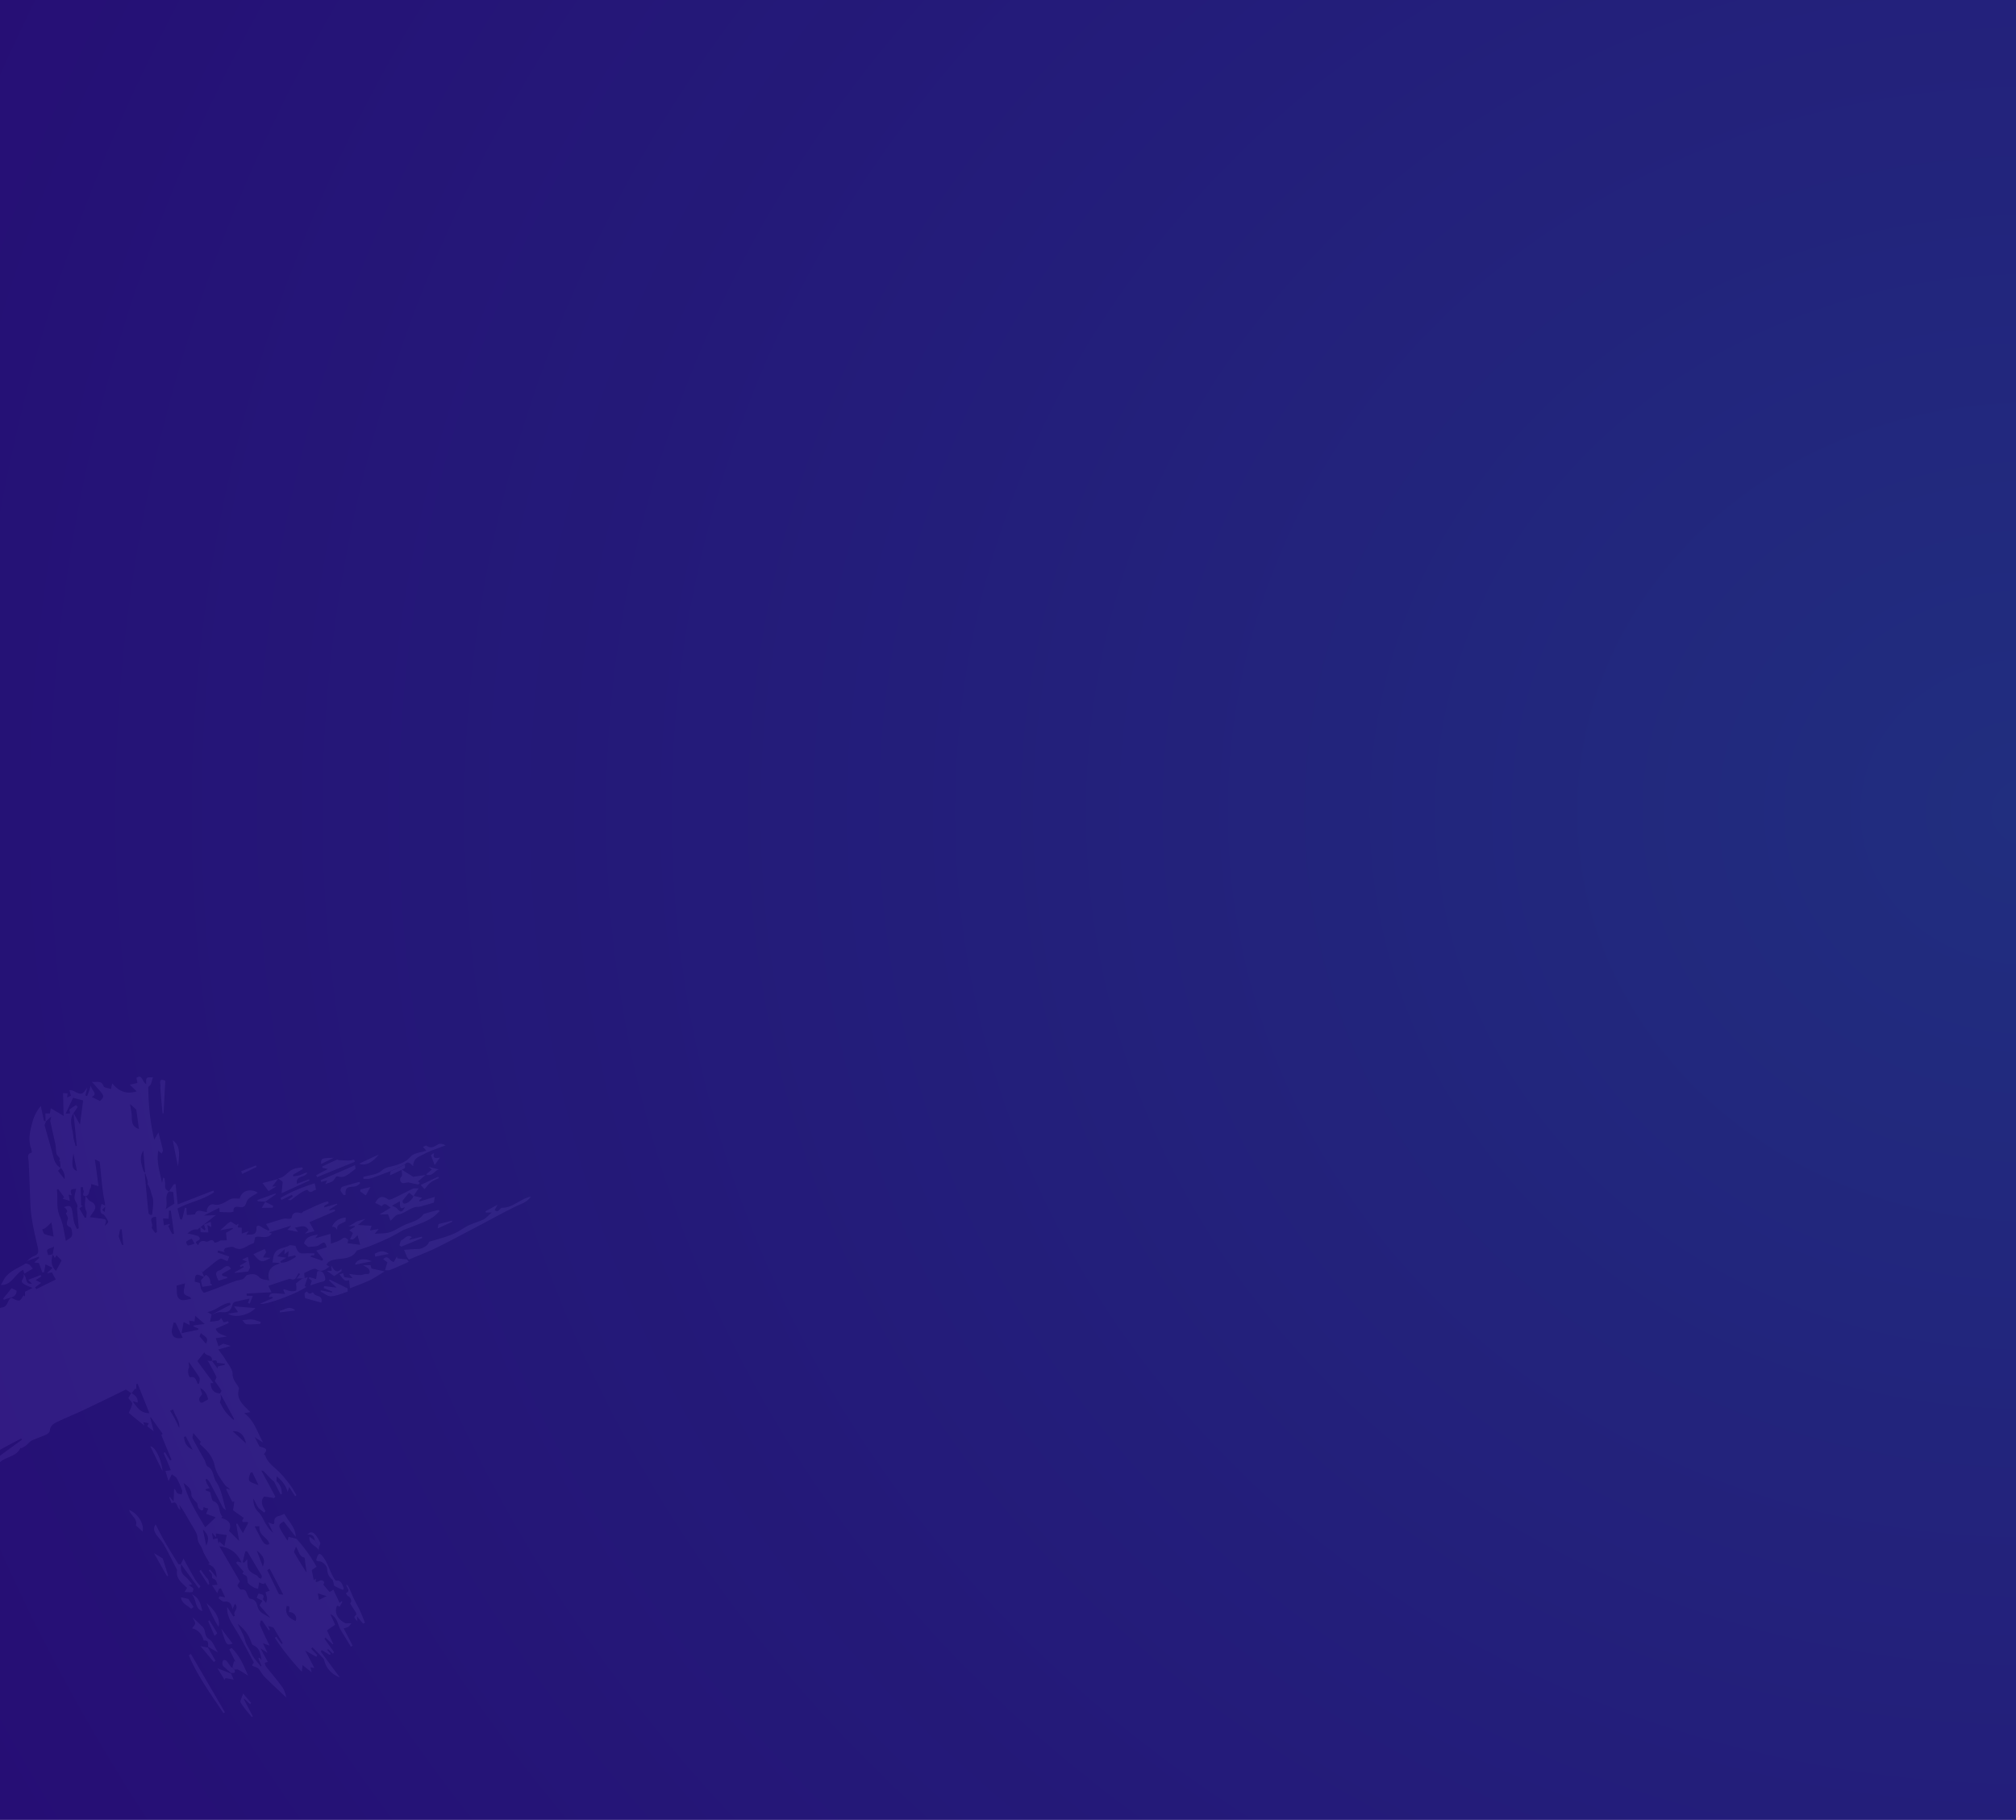 <svg width="473" height="427" viewBox="0 0 473 427" fill="none" xmlns="http://www.w3.org/2000/svg"><g clip-path="url(#a)"><path fill="#270773" d="M0 0h473v427H0z"/><g opacity=".16" filter="url(#b)"><ellipse cx="472.17" cy="190.712" rx="643.114" ry="586.667" fill="url(#c)"/></g><g opacity=".1" fill="#A785FF"><path d="M46.485 290.011c1.09 1.09-.492.938-.533 1.55.139.154.331.376.544.65.323-1.021.993-1.195 1.838-.903.631.229 1.362-1.012 1.993.229.072.12.946-.164 1.395-.49.486-.013 1.005-.008 1.49-.021-.047-.488-.095-.975-.178-1.776.312-.183.985-.567 1.61-.932l-.078-.208c-.865.162-1.73.324-2.9.546.922-.809 1.591-1.49 2.353-1.999.204-.11.756.418 1.445.802-.047.018.218-.146.511-.38-.078.299-.109.579-.201.913.31.027.62.054.943.046-.02.454.008.89.008 1.396a80.6 80.6 0 0 0 1.619-.547c-.254.338-.372.533-.625.871 1.082-.307 2.474.426 2.455-1.652.003-.716.609-.627 1.17-.222.527.388 1.124.6 1.693.882.042-.106.117-.195.16-.301-.185-.344-.416-.67-.78-1.272 1.45-.421 2.797-.892 4.136-1.241.447-.116.943.046 1.395.017.162-.005.447-.117.475-.187.229-1.49 1.158-1.409 2.213-1.14.181.048.402-.307.653-.435l2.645-1.221c.678-.296 1.356-.593 2.054-.838.285-.112.603-.208.94-.251.048-.019.204.396.19.432-.265.163-.564.311-.862.458-.11.073-.184.162-.21.529 1.002-.305 1.99-.574 2.958-.896.053.068.073.12.126.189-.64.4-1.245.817-1.884 1.218.02.052.04.104.045.191.399-.098.784-.16 1.183-.257.072.12.097.259.17.379-1.987.872-3.96 1.708-6.041 2.617.382.654.716 1.327 1.171 2.101-.717.193-1.34.348-2.232.581.396-.394.642-.61.854-.843-.857-1.48-2.02-.664-3.215-.581.179.257.338.463.762 1.011-.901-.152-1.56-.309-2.495-.478.288-.321.534-.537.91-.983-1.875.589-3.56 1.104-5.232 1.583.168.083.383.147.65.28-1.105 1.478-2.843.405-3.9.851-.185.668-.235 1.403-.459 1.461-1.5.353-2.642 2.024-4.528.92-.489-.285-1.329.016-1.984.155-.176.04-.282.409-.413.639.106.137.178.258.298.359l-1.632-.429c-.022.158-.092.334-.115.492.88.309 1.725.602 2.752.942l-.433 1.094c-.731-.278-1.392-.733-1.738-.567-.835.388-1.552 1.088-2.308 1.683-.586.469-1.172.938-1.772 1.443-.073-.121-.193-.222-.265-.343l.686 1.607.047-.019c-1.995-1.032-2.293-.884-2.319 1.002.396.112.76.208 1.17.285.114.521.208.99.323 1.511.245.29.555.824.683.803.988-.27 1.903-.66 2.838-.998 1.47-.579 2.955-1.194 4.445-1.721.57-.224 1.217-.241 1.786-.465.38-.149.642-.61.93-.932l-.048.019c1.083-.307 2.037-.593 3.08.515.472.529 1.524.502 2.283.71-.56-1.924.165-3.252 2.04-3.842.19-.075.374-.236.578-.346 1.448.085 2.517-.694 3.61-1.333-.024-.139-.097-.259-.122-.398-.575.137-1.136.238-1.71.375.025-.367.097-.753.14-1.365-.511.38-.743.56-.975.741.026-.368.037-.7.037-1.206-.642.61-1.1 1.058-1.756 1.704.95.133 1.555.222 2.16.311-.421.255-.843.511-1.373.839-.02-.052.011.174.042.4-.633-.019-1.286-.089-1.92-.108.123-.614.145-1.278.369-1.843.608-1.639 2.324-1.421 3.48-2.115.326-.218.91.029 1.51.032.183.344.387 1.247.928 1.6s1.387.139 2.101.155c.472.023.957.011 1.443-.002-.022.158.003.297-.02.455-.29.025-.58.05-.837.091a.758.758 0 0 1-.03.28c.912.326 1.838.617 2.75.943.056-.141.146-.266.188-.372-.511-.633-.988-1.249-1.605-2.019.731-.229 1.605-.513 2.43-.778-.236-.92-.423-1.561-1.595-.623-.695.542-1.853.431-2.704.558-.34-.253-.667-.542-.993-.83.413-1.652 1.844-1.829 3.27-2.092-.226.268-.418.552-.672.89 1.272-.382 2.45-.726 3.613-1.035l-.02-.052c.031.732.082 1.517.104 2.372.915-.39 1.875-.589 2.57-1.131.723-.612 1.06-.149 1.507.241-.05.228-.135.44-.213.739 1.03.13 2.012.28 3.008.394-.245-.797-.379-1.37-.63-2.254-.41.43-.698.751-1.01.934-.17.127-.486.012-.762.002l.687-1.432a9.982 9.982 0 0 0-.854-.677c.53-.328.951-.583 1.34-.855-.02-.052-.073-.12-.093-.172-.466.064-.918.093-1.417.141.639-.4 1.311-.784 1.95-1.185.684-.209 1.32-.4 2.004-.61-.539.45-1.125.919-1.772 1.442 1.057.061 2.148.137 3.206.198-.092.334-.204.616-.352 1.091.723-.106 1.331-.226 2.054-.332-.363.411-.603.714-.966 1.125 1.29-.12 2.38-.043 3.368-.313 1.083-.307 2.096-.944 3.114-1.494 1.692-.934 3.776-1.04 5.007-2.835.683-.21 1.367-.42 2.084-.613.48-.099.941-.251 1.421-.35.086.085.159.205.245.29-.505.467-.991.986-1.549 1.385a13.28 13.28 0 0 1-2.24 1.21c-1.58.651-3.165 1.216-4.73 1.832-.19.075-.36.201-.517.293-.923.512-1.861 1.06-2.804 1.521-1.384.664-2.774 1.241-4.164 1.818-1.043.411-2.14.753-3.203 1.112-.095.038-.21.023-.237.094-1.533 2.658-4.535 1.338-6.56 2.612-.218.146-.378.447-.556.696.187.135.388.234.708.436-.993.689-1.82 1.461-3.108.568-.254-.168-.728.019-1.094.133-.522.205-1.024.463-1.716.795.03.226.058.662.097 1.272-.404.011-1.038-.008-1.894.031.39-.481.617-.749.81-1.033-.087-.085-.207-.187-.294-.272-.248.425-.463.867-.778 1.26a.686.686 0 0 1-.55.276c-.29.024-.63-.229-.901-.152a286.361 286.361 0 0 0-4.89 1.627c.282.604.486 1 .729 1.501-2.004.103-3.926.205-5.849.307l.033.523c.438.006.83.031 1.43.033l-.727 1.835-.401-.2.404-1.023a85.361 85.361 0 0 0-3.435.787c-.223.058-.53.328-.58.556-.4 1.617-1.105 1.984-2.654 1.849-.767-.085-1.549.372-2.327.618 1.507-.772 3.027-1.579 4.534-2.351l-.175-.467c-1.87.17-3.207 1.829-5.308 2.179.522.301.776.469 1.01.586-.142.562-.251 1.141-.394 1.703.676-.087 1.37-.122 2.04-.296.223-.058.383-.359.58-.556.199.309.363.601.614.979.224-.058.623-.155 1.022-.253l.156.415c-1.01.428-1.987.872-3.059 1.353.494 1.385 1.64 1.32 2.598 1.837-.837.091-1.655.235-2.587.363.2.606.421 1.264.642 1.922a27.19 27.19 0 0 1 1.127-.623c.363.096.893.274 1.752.532-1.083.307-1.895.537-2.93.826.695.977 1.22 1.575 1.621 2.281.639 1.118 1.721 2.33 1.727 3.43.013 1.484.9 2.178 1.42 3.195.038.103.11.224.083.294-.72 2.429.887 3.732 2.67 5.502-.595.086-.947.164-1.46.247 2.29 1.601 3.049 4.34 4.444 6.889a87.49 87.49 0 0 1-1.945-1.26c.427.845.761 1.517 1.096 2.19 1.78.461 1.94.666 1.04 1.824.12.102.288.185.347.34.518 1.524 1.673 2.35 2.759 3.352 1.085 1.003 2.053 2.2 2.974 3.417.616.77 1.062 1.666 1.57 2.509l-.327.218c-.449-.687-.884-1.409-1.386-2.165a80.1 80.1 0 0 0-.36 1.214c-.376-1.579-1.358-2.741-2.572-3.723-.034.49-.053.944-.073 1.399-.301-.15-.678-.21-.937-.465-.64-.613-1.25-1.295-1.875-1.943-.173-.17-.38-.357-.717-.313 1.085 2.015 2.203 4.047 3.275 6.097-.09.125-.179.249-.254.339-.754-.121-1.54-.258-2.375-.376-.965 1.125-.422 2.281.332 3.414-.09.125-.179.249-.302.357-.513-.423-1.102-.757-1.459-1.272-.443-.6-.655-1.38-1.099-1.98.03 1.239.273 2.245 1.224 3.181.812.783 1.214 1.995 1.861 2.991a7.444 7.444 0 0 0 1.56 1.829c-.355-.725-.695-1.484-1.127-2.416.53.178.845.293 1.194.423.09-.124.245-.216.24-.303-.265-1.861 1.348-1.484 2.151-2.098.062-.054.21-.023.23.029.953 1.739 2.58 3.095 2.624 5.311a214.522 214.522 0 0 1-2.81-3.63c-.429.378-1.456.544-.845 1.733.427.845.982 1.669 1.504 2.476.072.121.173.17.279.307.1-.456.173-.842.187-.877.692.174 1.283.298 1.86.458 1.78 1.98 3.343 4.106 4.699 6.551-.341.253-.762.508-1.117.796.145.748.31 1.547.46 2.381.11-.073.232-.181.477-.396.003.296-.014.541.003.803.162-.004.29-.025.385-.062.366-.115.706-.368 1.05-.324.18.048.917.413.303.952.491.582.968 1.198 1.473 1.744.053.068.455-.239.924-.513.471 1.036.976 2.088 1.448 3.124.061-.054.26-.251.49-.432.054.069.12.102.174.17-.235.391-.422.762-.656 1.152-.614-.473-.706-.139-.829.475-.22 1.368.625 2.674 2.293 3.417.324-.009.614-.033 1.295-.033-.302.357-.427.674-.678.803-.327.218-.712.28-1.125.413.742 1.465 1.44 2.739 2.09 4.032-.124.108-.266.164-.389.272-.797-1.324-1.629-2.665-2.427-3.989-.691-1.187-.669-2.864-2.424-3.692.472 1.036.826 1.76 1.133 2.503-.667.471-1.273.888-1.892 1.341.452.983.942 2.071 1.447 3.123-.028.071-.075.089-.103.16-.586-.544-1.138-1.071-1.724-1.615l-.226.268c.748 1.046 1.515 2.144 2.262 3.19-.09.125-.198.197-.287.322a62.731 62.731 0 0 0-1.072-1.038c-.094.037-.203.11-.298.147.312.324.61.683.923 1.007l-.38.149a38.81 38.81 0 0 0-1.77-1.089c-.09.124-.165.213-.255.338 1.456 1.988 2.946 3.993 4.489 6.067-1.825-.652-3.133-2.103-3.616-3.819-.044-.191-.075-.417-.181-.554-.505-.546-1.01-1.092-1.529-1.603-.365-.392-.759-.714-1.124-1.106l-.268.374c.485.494.937.971 1.423 1.465-.056.141-.145.266-.201.407-.79-.434-1.613-.884-2.623-1.47.775 1.482 1.44 2.74 2.142 4.101a6.456 6.456 0 0 1-.92-.203c.089.382.172.677.287 1.197a86.451 86.451 0 0 1-2.135-1.691c-.07.683-.109 1.085-.176 1.559a55.557 55.557 0 0 1-6.31-7.941c.109-.073.198-.197.307-.27.41.583.82 1.166 1.244 1.714.11-.072.17-.126.28-.199-.692-1.187-1.398-2.339-2.162-3.647-.249-.08-.746-.242-1.256-.369.098.259.262.552.38.863-.062.054-.157.092-.218.146-.536-.772-1.038-1.528-1.574-2.3-.128.021-.242.006-.37.027-.04.403-.222.861-.07 1.189.646 1.503 1.355 2.952 2.194 4.676-.664-.245-1.127-.39-1.576-.57.315.62.583 1.259 1.102 2.276-.662-.454-1.016-.672-1.658-1.075.664 1.258 1.197 2.24 1.71 3.169-.223.059-.46.152-.73.229.083.294.153.624.298.865 1.252 1.592 2.547 3.078 3.738 4.724.53.685.828 1.55 1.004 2.524-1.69-1.598-3.429-3.178-5.058-4.83-.553-.527-.893-1.287-1.384-1.868-.226-.239-.575-.369-.89-.483-.496-.162-.988-.237-.298-.866.061-.054-.023-.349-.129-.486-1.486-2.721-2.898-5.531-4.555-8.125-.574-.876-1.001-1.721-1.305-2.673-.181-.554-.234-1.129-.217-1.881.468.739.97 1.495 1.44 2.234l.426-.169c-.803-.904 1.128-1.635-.05-2.81-.215.442-.326.725-.583 1.273-.237-1.426-.803-1.918-1.945-1.767-.385.063-.876-.519-1.33-.786.07-.177.159-.301.228-.478.344.044.706.139 1.345.245-.393-.828-.694-1.484-.995-2.14-.143.056-.271.077-.447.117l-.419 1.058c-.468-.739-.845-1.305-1.221-1.872.58-.05.918-.093 1.289-.12-.137-.364-.212-.781-.458-1.071-.178-.258-.541-.353-.828-.538l.02.052c-.037-.313.022-.664-.076-.924-.15-.327-.457-.564-.717-.819.075-.09.184-.162.273-.287.472.53.896 1.077 1.58 1.881-.045-1.711-.625-2.674-2.015-3.109.11-.073.266-.164.374-.237-.401-.706-.85-1.393-1.238-2.134-.257-.465-.405-1.002-.647-1.502-.243-.5-.594-.928-.79-1.447-.2-.606-.15-1.341-.412-1.893-.525-1.104-1.225-2.169-1.844-3.235-.692-1.188-1.336-2.393-2.218-3.506.09.382.193.729.301 1.162-.968-.184-.554-2.343-2.09-1.5-.194-.519-.384-.951-.56-1.418.048-.018.109-.072.156-.091.212.274.391.531.882 1.112.05-1.241.09-2.15.115-3.024 0 0 .187.135.312.324.16.206.249.588.435.722.288.185.679.21 1.041.306.045-.316.199-.704.1-.963-.37-.986-.775-1.989-1.302-2.883-.203-.397-.733-.575-1.127-.897-.2.407-.402.814-.756 1.609-.324-1.005-.516-1.733-.736-2.391.499-.048.884-.11 1.27-.173-.171-.379-.294-.778-.464-1.158-.385-.95-.817-1.882-1.236-2.849l.327-.218c.382.654.798 1.324 1.194 1.942.109-.072.251-.128.346-.166-.784-1.865-1.554-3.767-2.396-5.788.062-.054.274-.287.321-.305-1.013-1.389-1.886-2.624-2.792-3.875-.048.019-.11.073-.157.091.276 1.023.553 2.047.82 3.192-.547-.44-.974-.778-1.5-1.166 0 0 .144-.266.373-.743-.49-.075-.901-.152-1.311-.229.137.364.22.658.279.814a178.209 178.209 0 0 1-3.66-2.997c.264-.67.658-1.361.79-2.098.058-.351-.489-.791-.899-1.374.145-.266.408-.727.67-1.187.81.485 1.57.99 1.52 2.231a50.973 50.973 0 0 1-1.202-.301c1.104 1.561 1.997 2.847 3.94 2.798a7941.72 7941.72 0 0 0-2.76-6.897c-.094.037-.223.058-.317.095-.006.42.002.804-.003 1.223-.087-.085-.154-.119-.24-.204-.302.357-.584.766-.885 1.123-.374-.27-.728-.488-1.289-.892-3.27 1.585-6.806 3.335-10.347 4.997-1.92.905-3.913 1.689-5.846 2.63-.787.369-1.583.861-1.686 2.033-.025.368-.502.764-.848.93-1.12.5-2.264.862-3.397 1.397-.488.222-.826.772-1.275 1.098-.293.234-.653.436-1.013.637-.109.073-.343-.044-.371.027-.944 1.98-3.134 1.949-4.613 3.157-2.16 1.714-4.571 3.05-6.923 4.543-.748.473-1.516.894-2.283 1.315-.073-.12-.145-.24-.251-.377 4.8-3.528 9.614-7.092 14.447-10.603a1.265 1.265 0 0 0-.165-.293c-1.52.807-3.06 1.563-4.562 2.422a45.864 45.864 0 0 1-11.692 4.752c-1.07.272-2.344.357-3.142 1.059-2.934 2.555-6.67 3.192-10.021 4.779-.299.148-.642.104-1.303.156.53-.834.868-1.384 1.013-1.65.876.012 1.49-.021 2.494-.029-.597-.718-.929-1.094-1.121-1.316 2.838-1.505 5.757-3.011 8.69-4.553-.025-.139-.098-.26-.123-.399-.427.168-.873.285-1.267.469-2.921 1.21-5.77 2.54-8.75 3.595-1.444.508-3.029.566-4.583.851-.175.039-.287.321-.443.413-.7.454-.969.321-1.714-.428-.173-.17-.653-.071-.97.025-.305.06-.617.243-.916.39 0 0-.053-.068-.226-.239.862-.458 1.677-.898 2.526-1.322.34.254.7.559.954.727a723.603 723.603 0 0 1 3.41-2.445l-.017-.262c-.884.11-1.735.237-2.606.312.02.052.053.068.073.12-.815-.066-1.714-.427-2.445-.199-1.529.423-2.988 1.177-4.498 1.652-.508.17-1.172-.075-1.839-.11.238-1.613 1.6-1.613 2.554-2.406-.324.009-.7-.052-.985.06-1.627.671-2.076.49-3.136-1.386 1.557-1 3.067-1.982 4.562-2.928-.053-.069-.245-.291-.39-.532.256-.041.494-.135.75-.176 1.468-.369 2.902-.755 4.499-1.146-.818-1.376-1.468-1.149-2.302-.761a98.414 98.414 0 0 1-7.49 3.038c1.6-1.613 3.653-2.451 5.955-3.715-.633-.019-.843.004-1.085.01 1.264-.765 2.394-1.598 2.224-3.497-2.12 1.312-4.208 2.64-6.315 3.917 1.041-3.24 4.331-2.748 6.006-4.957-.137-.363-.595-.421-1.139-.058-1.727 1.127-3.493 2.15-5.553 3.408.17-.633.254-.845.374-1.249-.525-.092-1.03-.131-1.716-.218.45-.326.742-.561 1.055-.743l-.078-.208c-.413.133-.873.285-1.381.455.022-.664.017-1.258.039-1.922.913-.181 1.733-.534.745-1.783.796-.492 1.558-1 2.372-1.44.252-.129.561-.102.885-.11.21-.023.605.089.605.089.266-1.177 1.295-1.046 2.035-1.397.44-.203.809-.527 1.306-.871-.025-.139-.1-.557-.181-1.061-.352.079-.69.122-.994.183l-.312-.831c.6-.504 1.16-1.112 1.833-1.496.625-.365 1.398-.699 2.127-.718 1.18-.048 1.657-.95 2.394-1.598.846-.72 1.856-1.148 3.011-1.841-1.124-.6-1.956-.421-2.391.376-.553.992-1.05 1.336-1.78.552-3.98 2.162-7.945 4.29-11.877 6.433a4.432 4.432 0 0 1-.262-.552c.848-.423 1.735-.743 2.511-1.286 2.124-1.522 4.208-3.147 6.332-4.668 2.743-1.974 5.559-3.827 8.336-5.784 1.674-1.195 3.315-2.407 5.042-3.534a730.927 730.927 0 0 1 7.8-5.037c-.326 1.23.098 2.285-.899 2.677-.237.093-.519-.004-.736.141-.796.492-1.538 1.052-2.28 1.613 0 0 .267.639.449.687.376.06.943.045 1.121-.204.955-1.299 2.024-.558 3.008-.112.885.397 1.184.249 1.58-.651.452-1.042 1.273-1.901 1.926-2.844.538.056 1.303 1.364 1.42-.35.04-.403.893-.739 1.356-1.1.073.12.179.257.251.377-.522.712-1.077 1.407-1.674 2.209.541-.154 1.021-.254 1.468-.37-.05-.278-.087-.591-.143-.957.631.229 1.195.424 1.873.633-.737.648-2.185.563-1.44 2.325a85.93 85.93 0 0 1 1.4-1.415c.257-.042.609-.121 1.089-.22.005.087.103.346.1.556-.003.209-.067.473-.117.701.304-.06.87-.074.898-.145.132-1.243 1.038-1.511 1.937-1.656.98-.147 1.22-.957 1.607-1.735.146-.266.458-.448.533-.538.698.262 1.326.7 1.873.633.418-.045.711-.786 1.04-1.214.12.102.207.187.341.253.006-.419-.003-.803-.005-1.1.644-.313 1.194-.589 1.791-.884-.784-.346-1.462-.556-2.07-.942-1.236-.824.435-1.303-.13-2.302 1 .708.289 2.507 2.038 2.236-.345-.341-.59-.631-.884-.903.982-.357 1.931-.731 2.927-1.123.04.104.112.224.151.328-.421.255-.81.527-1.34.855l1.306.648c-.51.379-.96.705-1.41 1.031.093.172.152.328.258.465 1.554-.791 3.094-1.546 4.587-2.283-.348-.637-.586-1.05-.9-1.671-.048.019-.467.065-1.17.222.533-.537.854-.842 1.312-1.291l-1.674-.83a41.898 41.898 0 0 1-.335 1.86l-.386.062c-.253-.674-.493-1.384-.806-2.214-.147-.032-.49-.075-1.11-.129.505-.467.86-.756 1.18-1.061l-.117-.311c-.982.357-1.93.731-2.913 1.088l.02.051c.524-.415 1.01-.934 1.593-1.193.901-.355 1.384-.664 1.105-1.984-.77-3.42-1.64-6.891-1.767-10.415-.13-3.314-.228-6.612-.406-9.908-.055-.872-.501-1.768.73-2.044.047-.019-.026-.646-.143-.957-.747-2.059-.284-3.939.235-5.961.405-1.529.96-2.731 2.03-4.016.278 1.32.507 2.362.741 3.491-.033-.016.215.065.463.146-.092.334-.346.672-.296.95.661 2.48 1.431 4.888 2.025 7.335.301 1.162.7 2.077 1.771 2.609-.245.216-.471.483-.67.68.55.737 1.041 1.318 1.518 1.935.265-.671-.292-2.298-.895-2.597-.053-.575-.086-1.098-.14-1.672-.08.002-.161.004-.256.041.145-.266.257-.548.257-.548-.357-.515-.717-.82-.82-1.166-.173-.677-.123-1.412-.248-2.107-.374-1.789-.815-3.611-1.233-5.591.037-.193.17-.633.257-1.055-.552.486-.935.845-1.364 1.223.008-.629-.017-1.274-.028-1.955.39.025.714.016 1.072.025.072-.386.097-.754.198-1.21.91.535 1.752 1.038 3.016 1.791-.061-1.972-.1-3.595-.13-5.34.195.012.633.018 1.024.043-.012.332-.056.648-.067.98l.895-.442a40.072 40.072 0 0 1-.373-1.283c.376.061.714.017.934.168 1.847 1.001 2.104.959 3.24-.799-.123.615-.293 1.248-.416 1.862.134.067.248.081.382.148.168-.424.369-.831.503-1.271.148-.475.262-.967.524-1.428-.633.995 1.886 2.117.056 2.898l1.942.963c1.085-1.023 1.074-1.198-.513-2.956-.366-.392-.717-.819-1.395-1.535 1.272.124 2.21-.424 2.756 1.029.137.363 1.114.426 1.744.654.1-.457.173-.843.288-1.335 1.512 1.848 3.28 2.64 5.745 1.879-.586-.544-1.038-1.021-1.624-1.565a30.073 30.073 0 0 0 1.806-.413 14.656 14.656 0 0 1-.24-1.216c1.353-.891 1.342.961 2.251 1.496.062-.56-.044-1.204.202-1.42.306-.269.898-.145 1.397-.193-.17.633-.304 1.073-.438 1.513a1.37 1.37 0 0 1-.65.733c.041 3.946.383 8.04 1.41 12.432.435-.797.683-1.222.974-1.754.351 1.441.744 2.775 1.042 4.147.065.243-.175.546-.287.828a27.558 27.558 0 0 0-.773-.678c-.5 2.579.331 4.933.875 7.608.123-.614.201-.913.274-1.299.153.118.32.201.326.288.047.488.142.957.109 1.447-.079.805.212 1.287.984 1.459-1.275 1.098-.198 2.729-.88 4.249.857-.546 1.449-.928 2.088-1.329-.09-.888-.198-1.828-.287-2.716-.377-.061-.672-.123-.968-.185.385-.569.756-1.102 1.141-1.671.115.015.23.029.391.025.148 1.55.31 3.065.482 4.755 2.751-1.083 5.584-2.169 8.383-3.271.072.121.097.26.17.38-2.607 1.83-5.802 2.314-8.606 3.835.217.868.415 1.683.647 2.516.148.031.262.045.396.112.134-.44.282-.916.382-1.372.115-.492.215-.949.33-1.44.114.014.262.045.363.095.005.594.058 1.168.086 1.604a28.926 28.926 0 0 0 1.936-.137c.344-1.475 1.714-.585 2.785-.56-.217-.867.7-1.974 1.507-1.785 1.599.413 2.704-.558 3.96-1.201.597-.295 1.45-.125 2.227-.162.36-1.721 2.414-2.559 4.224-1.366-.87.581-1.772.936-2.313 1.596-.556.695-.405 2.036-1.898 1.76-.343-.043-1.68-.411-1.457 1.05-.014.036-.555.189-.831.179-.81.021-1.657-.063-2.453-.077-.002-.297-.025-.646-.047-.994-1.194.589-2.294 1.141-3.692 1.841 1.133-.029 1.909-.067 2.846-.108-1.574 1.245-2.95 2.293-4.306 3.393l.048-.019c-1.097-.164-1.853.432-2.372.934.934.168 1.693.376 2.486.6Zm-34.14 4.298c.114-.492.181-.966.354-1.808-.773.334-1.333.436-1.62.757-.152.179.15.835.225 1.252.48-.1.784-.16 1.088-.22-.43 1.39-.475 2.719.736 3.91a76.5 76.5 0 0 0 1.334-2.461c-.452-.478-.831-.835-1.197-1.227-.178.249-.31.479-.413.639a5.334 5.334 0 0 0-.507-.842Zm21.74-19.015c-.16-1.725-.285-3.433-.454-5.332-1.075 1.704-.428 3.207-.01 4.68.064.243.352.428.51.633-.06.054-.17.127-.164.214.276 3.049.552 6.098.875 9.128.01.174.25.377.432.425.134.067.466-.064.447-.116.086-1.434.472-3.016.003-4.261-.298-.865-.465-1.961-1.068-2.767-.106-.136.1-.456.023-.664-.14-.66-.374-1.282-.595-1.94Zm-16.838-14.132c.441.809.896 1.583 1.52 2.737.258-2.067.526-3.96.738-5.711-.84-.206-1.484-.399-2.357-.621-.472.99-1.041 2.227-1.756 3.729.647-.016.904-.058 1.066-.062-.036-.313-.212-.78-.123-.905.477-.396 1.008-.724 1.538-1.052.106.137.198.309.337.463-.31.479-.62.959-.963 1.422-1.183 1.776-.17 3.671-.053 5.502.064.749.37 1.492.549 2.256.095-.038.176-.04.27-.077-.242-2.526-.504-5.104-.766-7.681Zm32.47 58.138 1.33 1.799.067-.473c.541-.153 1.102-.255 1.644-.409l-.017-.261c-.62-.054-1.225-.143-1.844-.197.111-.789-.572-.579-1.18-.459.223-1.577-1.41-.994-1.767-2.015-.63.784-1.11 1.39-1.652 2.05 1.138 1.578 2.45 3.325 3.8 5.176-.324.009-.52-.004-.681 0 .053 1.588.817 2.389 2.28 2.439.055.365.144.747.133 1.079-.011.332-.137.65-.243 1.019.363.602.722 1.414 1.252 2.099.55.737 1.236 1.33 1.895 1.994.061-.054.122-.108.198-.197-1.085-2.015-2.17-4.03-3.27-6.01.084-.212.338-.55.3-.654-.489-.791-1.038-1.528-1.555-2.248.154-.388.47-.78.358-1.004-.544-1.157-1.183-2.275-1.788-3.377-.092-.173-.246-.291-.285-.395.41.077.734.069 1.024.044Zm-29.638-38.671c.385.445.734 1.082 1.183 1.262.999.411 1.378 1.275.82 2.18-.282.408-.55.782-1.038 1.51.996.115 1.716.218 2.402.306 1.602.203 1.602.203 1.116 1.735.354-.289.893-.739.81-1.034-.188-.641-.707-1.152-1.083-1.718.795-1.505.176-3.078-.052-4.626-.377-2.593-.557-5.173-.847-7.68L22.25 272c.296 2.088.566 4.037.859 6.334-.597-.212-1.142-.355-1.672-.533-.095.037.011.68-.243 1.019-.399.604-.131 1.749-1.197 1.812-.949-.133-.212-.781-.368-1.196-.117-.311-.12-.608-.19-.938-.175.039-.337.044-.513.083.042 1.413.07 2.862.11 4.275.115.015.263.046.392.025-.294.235-.587.469-.818.65.454.774.856 1.48 1.258 2.185.128-.02.243-.006.371-.027 0-.506.218-1.158 0-1.519-.51-1.139-.245-2.316-.161-3.541Zm40.61 93.239c.441.303 1.524-.004 1.021 1.266-.07.177.463.652.728.994.073-.386.246-.722.224-1.071-.047-.487-.223-.954-.37-1.492.317-.095.602-.207 1-.305-.381-.654-.71-1.239-1.132-1.997 0 .507-.538.451-1.361 0-.095.544-.162 1.017-.243 1.526-.35-.131-.74-.156-1.027-.341-.541-.352-1.364-.803-1.426-1.255-.136-1.376-.008-1.397-1.241-1.924l.29-.532c-.63-.734-1.208-1.401-1.752-2.05.09-.125.198-.197.288-.322.295.062.61.177.973.272-.886-2.212-2.708-3.58-5.206-3.848 1.727 2.924 3.314 5.695 4.823 8.258-.262.461-.61.837-.552.992.203.397.647.997.87.939 1.122-.204 1.211.685 1.551 1.444.131.276.335.673.53.685 1.044.096 1.493.783 1.716 1.737.416 1.683 1.928 2.011 3.097 2.802-.89-.99-1.733-1.999-2.589-2.972.234-.39.44-.71.675-1.1l-1.339-.664c.12-.405.28-.706.452-1.042Zm-11.408-23.806c.28.814.404 2.016.753 2.146 1.82.565 1.11 2.661 2.143 3.595 0 0-.18.249-.268.374 1.942.456 2.5 1.577 1.813 3.009.778.766 1.49 1.499 2.388 2.366a1417.84 1417.84 0 0 1-.694-4.016c.095-.037.176-.039.27-.077a75.26 75.26 0 0 0 1.312 2.254c.402-.813.809-1.54 1.183-2.283.349-.882-2.271.478-.974-1.284-.814-.573-1.662-1.163-2.53-1.804.103-.666.22-1.368.29-2.05-.175.039-.446.116-.465.064a63.435 63.435 0 0 1-1.378-2.794c-.02-.052-.012-.174-.003-.297.296.063.61.177.893.274-.357-.514-.955-.726-1.259-1.172-.998-1.424-2.039-2.742-2.437-4.67-.4-1.928-1.813-3.516-3.44-4.871l.223-.565c-.544-.649-1.049-1.195-1.752-2.05-.061.56-.29 1.037-.125 1.33.853 1.689 1.816 3.306 2.75 4.994.276.516.38 1.369.78 1.569 1.46.766 1.2 2.536 2.054 3.719 1.216 1.785 1.506 4.292 2.198 6.492-.207-.187-.575-.369-.74-.662-1.032-1.947-2.017-3.912-3.048-5.859-.165-.293-.458-.565-.718-.82-.033-.017-.265.164-.279.199.104.347.207.693.371.986.184.345.383.654.6 1.015-.304.06-.622.156-.926.216-.028.07-.037.193-.064.263.334.166.764.295 1.08.409ZM16.39 281.754c-.712-.226-1.189-.336-1.685-.498.123-.108.226-.268.349-.376-.463-.651-.94-1.268-1.404-1.919-.108.072-.203.11-.312.182.295 2.088-.238 4.145.71 6.303.806 1.709.954 3.765 1.42 5.727.538-.451 1.297-.75 1.412-1.241.142-.563-.05-1.798-.352-1.947-1.233-.527-.772-1.185-.6-2.028.093-.334-.278-.814-.473-1.332.597-.295.335-.847-.446-1.403.934-.339 1.604-.513 1.852.581.237.919.251 1.897.488 2.816.12.608.463 1.158.678 1.729.142-.056.318-.095.46-.151-.128-1.499-.27-2.962-.44-4.861.458-.449-.215-1.077-.493-1.891-.24-.71.17-1.646.31-2.505-1.328.017-1.507.266-1.005 1.527-.262-.045-.477-.11-.773-.172.09.382.145.747.304 1.459Zm26.678 66.197c1.054 3.815 3.079 7.099 5.09 10.417.901-.861 1.666-1.579 2.459-2.368-.832-.328-1.543-.554-2.274-.832.243-.513.382-.866.555-1.202a13.449 13.449 0 0 1-1.174-.371c.044 1.203-.598.801-1.03.375-.26-.255-.279-.813-.421-1.264-.424-.548-1.311-1.241-1.356-1.938.006-1.432-.848-2.109-1.85-2.817Zm12.712 33.063c.675 1.432 1.361 2.532 1.682 3.746.287 1.198 1.071 2.051 1.514 3.157.477 1.123 1.462 2.075 2.224 3.086a.757.757 0 0 1 .17-.127l-.764-1.814.237-.093c.153.118.293.272.533.475-.276-1.529-.474-2.851-1.97-3.424-.167-.083-.331-.376-.41-.583-.596-1.731-1.514-3.157-3.216-4.423Zm1.166-14.489c.1.05.248.081.349.131.226-.268.452-.536.725-.822-.039 2.428.265 2.874 2.154 3.769.234.116.365.392.572.579.153.118.349.131.55.23.05-.228.19-.581.117-.701-1.127-1.91-2.288-3.836-3.414-5.745-.162.004-.277-.01-.439-.006-.206.826-.427 1.687-.614 2.565Zm-8.9-55.861c-.979-.866-1.612-1.391-2.265-1.968-.047.525-.087.928-.14 1.366a21.1 21.1 0 0 0-1.278-.212c.081.505.117.818.148 1.044l-1.44-.714a101.59 101.59 0 0 1-.48 2.632c1.616-.338 2.799-.596 3.968-.818-.039-.103-.03-.226-.07-.33a13.263 13.263 0 0 1-1.099-.46l.084-.212c.689-.123 1.398-.193 2.573-.328Zm-3.196-5.89a2.141 2.141 0 0 1-.17-.38c-.522-.301-1.328-.49-1.485-.905-.2-.606.107-1.382.221-2.381-.541.154-1.292.33-2.023.559.234 1.129-.237 2.625.92 3.242.656.367 1.666-.061 2.537-.135Zm-14.348-45.733c.13.782.276 1.529.373 2.295.15 1.341-.268 2.906 1.718 3.554-.2-1.619-.429-3.168-.613-4.525a21.24 21.24 0 0 0-1.478-1.324Zm9.922 30.497c.129-.021.29-.025.419-.046-.245-1.81-.49-3.619-.77-5.446-.161.004-.309-.027-.437-.006-.023.664-.045 1.328-.073 1.905a26.94 26.94 0 0 0-1.3-.054c.052.575.139 1.167.2 1.619.541-.154.926-.216 1.292-.33.006.087.059.156.064.243-.156.091-.312.182-.36.201.287.691.603 1.312.965 1.914Zm5.957 35.156c.128-.021.223-.058.352-.079.033-.49.237-1.106.02-1.467-.726-1.204-1.593-2.352-2.38-3.502-.034-.016-.128.021-.128.021.013.471.209.99.036 1.326-.313.689-.051 2.254.429 2.155 1.183-.258 1.297.77 1.671 1.546Zm23.058 38.193c-.19.581-.528 1.131-.416 1.355.842 1.515 1.78 2.993 2.915 4.78a90.704 90.704 0 0 0-.307-2.262c-.06-.453-.083-1.308-.231-1.339-1.244-.195-1.247-1.505-1.961-2.534Zm-26.552-49c-.597-1.224-1.141-2.381-1.685-3.537-.162.005-.31-.027-.472-.022-.159.807-.541 1.672-.396 2.42.234 1.129 1.146 1.454 2.553 1.139Zm7.835 46.808c-.366-.392-.558-.614-.977-1.075.098.766.187 1.148.23 1.548.398-.097.797-.195 1.054-.236.095.469.17.886.245 1.303l.21-.529c.379.357.739.662 1.185 1.052.21-1.036.383-1.878.548-2.598-.835-.119-1.75-.235-2.618-.37 0 0 .07.33.123.905Zm12.547 7.362c-.204.11-.374.236-.578.346.912 1.846 1.777 3.709 2.722 5.571.092.172.558.108 1.05.183-1.13-2.207-2.162-4.153-3.194-6.1ZM12.06 286.824c-.627.575-.976.951-1.378 1.258-.232.181-.536.241-.787.37.17.379.25.884.505 1.052.521.301 1.174.371 2.182.66a60.877 60.877 0 0 0-.522-3.34Zm35.38 40.253c-.31.479-.74.857-.717 1.205.027.436.3 1.163 1.015.673.374-.237 1.1-.552 1.075-.691-.196-1.025-.661-1.974-1.853-2.607.226.745.368 1.196.48 1.42Zm13.44 31.018c-.356-.009-.727.018-1.132.029.538 1.069.985 1.965 1.478 2.843.737 1.378 1.259 1.679 1.965 1.312-.282-1.617-2.57-1.908-2.31-4.184Zm8.505 22.238c.424-.971-.349-2.156-1.61-2.106.22-1.368.22-1.368-.527-1.401-.492 1.951.655 2.899 2.137 3.507Zm-32.77-94.836c-2.151.072-.474 1.706-1.024 2.488-.09.125.54.859.812 1.289l.426-.168c-.077-1.22-.136-2.389-.214-3.609Zm22.563 59.894c-.142.056-.298.147-.44.203-.654 1.955-.62 1.972 1.916 2.85a642.72 642.72 0 0 0-1.476-3.053Zm-4.583-9.574c1.12 1.019 2.118 1.936 3.117 2.853-.385-1.963-1.49-3.017-3.117-2.853Zm5.643 27.952c.469 1.245.923 2.526 1.425 3.788.835-1.908-.36-2.838-1.425-3.788Zm-88.676-28.531c.513.423.778.765 1.093.88.182.047.503-.258.7-.455.138-.143.182-.459.339-.55.407-.22.867-.371 1.342-.558l-.215-.571c-.982.357-1.93.731-3.26 1.254Zm70.486-.2c.245-1.735-1.074-2.854-1.398-4.365l-.759.299c.416.67.832 1.341 1.186 2.065.349.637.636 1.329.97 2.001Zm3.61-43.242c-.363-.602-.625-1.154-.706-1.152-.46.152-.916.39-1.284.714-.061.054.265.849.38.863.438.007.912-.18 1.61-.425Zm-17.019.296c.115.015.182.048.296.063-.111-1.237-.256-2.491-.367-3.728-.129.021-.243.006-.405.01-.123.615-.232 1.194-.332 1.65.259.762.527 1.401.808 2.005Zm-11.405-21.483c-.517 2.825-.3 3.692.833 4.17-.259-1.268-.532-2.501-.833-4.17Zm27.994 69.551c-.664-1.257-1.163-2.223-1.663-3.188-.142.056-.265.164-.407.22.159 1.219.502 2.275 2.07 2.968Zm2.377 18.694c.24 1.216.493 2.397.777 3.804.921-1.822.221-2.887-.778-3.804Zm-.785-45.295c.558.615 1.016 1.179 1.487 1.708.938-1.56-.563-1.714-1.166-2.519l-.321.811Zm27.742 60.268c.1.556.206 1.199.262 1.565.644-.314 1.147-.571 1.839-.903a66.995 66.995 0 0 1-2.101-.662Z"/><path d="M95.503 294.949c-.23-.538-.426-1.059-.694-1.701.907-.058 2.038-.175 3.208-.187 1.217-.031 2.541-.942 2.639-1.698 1.325-.402 2.539-.731 3.782-1.131a22.925 22.925 0 0 0 2.57-1.013c.96-.498 1.876-1.188 2.869-1.669 1.151-.573 2.433-.869 3.583-1.442.6-.296 1.081-.904 1.929-1.627-.764.002-1.089.01-1.38.035l-.117-.312c.865-.461 1.73-.921 2.861-1.546-.367.623-.541.96-.714 1.298.249.081.523.302.666.246.361-.202.616-.542.971-.831 2.562.127 4.418-2.13 6.859-2.613-.871 1.39-2.411 1.727-3.813 2.429-3.357 1.682-6.654 3.519-9.991 5.253-2.833 1.475-5.599 2.983-8.485 4.39-2.083 1-4.21 1.808-6.332 2.704a9.361 9.361 0 0 0-.411-.585Zm6.319-12.794c-.683.209-1.366.418-2.082.611-.574.137-1.11.377-1.675.391-1.764.011-2.93 1.54-4.63 1.793-.593.084-1.081.812-1.831 1.493a34.464 34.464 0 0 0-.552-1.537l-2.02.052c.842-.51 1.683-1.02 2.634-1.602-.847-.588-1.396-1.324-2.048-.383-.028.07-.382-.147-.583-.247l-1.003-.497c.725-1.326 1.547-1.887 3.04-.81.34.253 1.277-.294 1.86-.553 1.335-.645 2.617-1.357 3.938-1.966.298-.148.741-.054 1.354-.087-.487.727-.858 1.259-1.21 1.844-.306-.237-.58-.456-1.039-.811-.465.57-1.026 1.177-1.5 1.869-.075.089.053.574.187.641.635.314 2.24-.912 2.333-1.751.672.122 1.33.279 2.068.435-.231.18-.477.396-.708.576.039.103.078.207.084.294 1.19-.379 2.366-.723 3.589-1.086-.12.404-.153.893-.206 1.331Zm-9.86.758c.501.248.944.342 1.19.632.807.99 1.212.98 1.855-.344-1.424.769-1.092-.373-1.187-1.347-.657.348-1.22.659-1.859 1.059Zm-1.665 15.356c-1.154.692-2.268 1.487-3.461 2.075-1.477.701-3.012 1.245-4.718 1.916-.072-.625-.12-1.112-.217-1.876-.114-.015-.602.207-.936.041-.487-.284-.797-.816-1.32-1.412.365-.114.602-.207.838-.301.084.295.2.605.304.951.49.075 1.142.145 1.975.263a25.432 25.432 0 0 0-.874-1.023c.914.116 1.813.267 2.736.261.485-.013.92-.302 1.538-.249.652.071.736-.646.346-1.176-.232-.325-.66-.454-1.288-.891.761-.002 1.198.005 1.717.009.103.346.206.691.211.778 1.148.232 2.135.469 3.168.686l-.02-.052Zm-25.049-21.807c1.394-.071 2.121-1.403 3.285-2.011.898-.444 1.567-.408 2.353-.569.059.156.132.277.157.417-.77.422-1.52.897-2.289 1.32.025.139.017.262.042.402.562-.102 1.097-.133 1.606-.304.557-.19 1.055-.535 1.684-.604-.464 1.379-2.702.437-2.448 2.638.89-.32 1.874-.678 2.86-1.037l.097.261c-2.115.983-4.216 1.93-6.522 2.988.095-1.054.188-1.897.252-2.67-.36-.306-.735-.577-1.077-.831Zm26.422-1.702c-1.555.583-3.076 1.182-4.65 1.712-.557.19-1.163.1-1.745.15-.011-.175-.036-.314-.014-.472 1.465-.458 3.216-.52 4.276-1.475 1.045-.92 2.072-.877 3.17-1.22 1.242-.399 2.593-.872 3.622-2.054.755-.894 2.343-.953 3.694-1.425-.28-.308-.473-.531-.772-.891.319-.095.66-.349.794-.283 1.091.795 1.882.215 2.774-.316.456-.239 1.116-.081 1.753.235-1.711.674-3.481 1.193-5.114 2.075-1.021.551-2.511.87-2.517 2.813-.654-.578-1.239-1.334-1.927-.406a153.288 153.288 0 0 1-3.344 1.557Zm-49.167 92.236c-.17 1.139-.042 2.13.964 2.924.614.473 1.062 1.159 1.62 1.773-.27.077-.541.153-.845.213.374.27.823.45 1.087.793.106.136-.106.875-.22.86-.594.085-1.233-.021-1.832-.023l.62-.958c-1.144-1.157-2.66-2.077-2.356-4.161.008-.123-.098-.259-.156-.415-.96-1.825-1.857-3.703-2.877-5.474-.44-.809-1.085-1.508-1.648-2.208-.602-.805-1.042-1.614-.348-2.661.703 1.36 1.338 2.688 2.082 3.942 1.04 1.823 2.141 3.591 3.242 5.36.073.12.458.058.7.052l-.033-.017Zm21.354-62.724c-.258.042-.502.048-.76.09.292-1.043.292-1.043 3.794-.747-.17-.381-.302-.659-.44-1.024.13-.021.191-.075.273-.077.512.127 1.017.377 1.557.434.426.041 1.124.006 1.208-.207.149-.477-.005-1.105-.039-1.631.342-.254.788-.669 1.272-.98.41-.221.877-.286 1.469-.459-.317.903-.508 1.487-.712 2.107.134.066.235.116.383.148-1.765 1.414-9.664 4.407-10.816 3.963 1.076-.484 2.01-.912 2.976-1.323-.053-.068-.092-.173-.165-.294Zm10.323-28.526c.817-.441 1.681-.901 2.75-1.472-.593-.124-.923-.204-1.267-.247-.04-.104-.03-.227-.07-.331a178.642 178.642 0 0 1 3.44-1.594c.109-.073.296.062.445.093.782.05 1.599.117 2.41.096.405-.01.82-.143 1.205-.206.059.156.103.348.162.504a1072.746 1072.746 0 0 0-8.85 3.606 2.422 2.422 0 0 0-.224-.449ZM52.438 401.96c-2.9-4.383-6.053-8.638-8.132-13.582.156-.091.326-.217.482-.308 2.67 4.563 5.306 9.11 7.976 13.673l-.326.217ZM6.832 296.624c.3.361.58.67.88 1.031-.47.276-1.195.681-1.994 1.175-.078-.208-.162-.505-.286-.906-1.943.946-2.712 3.706-5.23 3.56.235-.392.457-.749.659-1.159 1.139-2.067 3.315-2.685 5.099-3.837.17-.127.594.125.891.188l-.02-.052Zm68.431 6.127c.884.186 1.735.355 2.62.541.027-.07.035-.192.063-.262-.648-.279-1.343-.539-1.99-.818.022-.156.077-.297.1-.454.878.099 1.71.217 2.93.359-.776-.761-1.306-1.234-1.79-1.725l.183-.161 4.17 2.064c.017.26 0 .503.017.763-1.315.399-2.552 1.004-3.904 1.09-.773.038-1.629-.722-2.463-1.135.056-.14.07-.175.064-.262Zm3.491 68.14c1.293-.242 1.507.83 1.905 1.74l-.167.422c-.682-.296-1.363-.591-2.017-.956-.166-.083-.16-.5-.225-.742-.083-.293-.139-.656-.358-.807a3.092 3.092 0 0 1-1.118-2.317c.011-.834-1.11-1.934-1.916-1.914a.668.668 0 0 1-.376-.059c-.066-.034-.166-.083-.286-.184.064-.262.128-.525.225-.77.112-.281.312-.686.487-.725.242-.006.567.281.745.537 1.382 1.649 1.721 3.917 3.1 5.775Zm-24.191 20.24c.1-.455.22-.858.334-1.348.034.016.281.097.329.078-.445-.893-.93-1.889-1.428-2.85.17-.127.34-.253.53-.327 1.766 1.59 2.732 3.791 3.872 6.458-.96-.601-1.62-1.054-2.287-1.385-.267-.132-.598-.002-.907-.029a10.58 10.58 0 0 1-.443-.597Zm12.951-109.593c.593-.383.872-.582 1.185-.765a2.763 2.763 0 0 0-.19-.433c-.835.389-1.637.795-2.487 1.219-.059-.156-.118-.312-.21-.485 2.457-1.445 5.085-2.51 8.014-3.425.07.331.173.678.229 1.044.025.139.05.279.08.506-.653-.071-1.148 1.079-1.964-.003-.106-.137-1.051.325-1.535.635-.858.547-1.63 1.179-2.42 1.759-.095.038-.23-.029-.702-.052Zm17.678 99.422c-.404-.496-.809-.993-1.46-1.78.079.715.081 1.012.132 1.29-.196-.519-1.276-.929-.31-1.547.061-.054.02-.455-.053-.576-.435-.722-.918-1.426-1.353-2.149.491-.432.273-1.3-.483-1.718-.235-.116-.371-.479-.53-.685 1.329-.523.111-1.296.1-1.977.45.181.45.181 1.463 2.583.477 1.124 1.077 2.14 1.616 3.209.471 1.036.895 2.091 1.32 3.146-.19.075-.333.131-.442.204Zm-8.861-103.121c.216-.444.347-.675.431-.887-.495.135-.942.252-1.39.368l-.156-.416c2.705-1.156 5.376-2.328 8.095-3.519.023.35.079.717.104.856-.792.581-1.53 1.231-2.347 1.672a2.17 2.17 0 0 1-1.402.194c-.842-.207-.694-.175-1.334.735-.325.516-1.178.643-2 .997Zm19.149 17.64c.125.188.284.394.41.582-1.465.666-2.928 1.331-4.445 1.928-.332.131-.775.038-1.132.029l.02.052c.155-.597.345-1.177.557-1.916a24.594 24.594 0 0 1-.967-.69c1.13-1.337 1.6.709 2.484.599l.745-1.275c.025.139.036.313.06.452.72.104 1.487.189 2.268.239Zm-46.64 91c.038-1.406-.087-1.594-1.054-1.569-.336-1.466-1.394-2.618-2.7-2.845.247-.422.709-.781.7-1.162-.014-.468-.383-.944-.625-1.441.809.777 1.631 1.519 2.406 2.28.775.76.253 2.179 1.526 2.892.852.463 1.264 1.84 2.02 3.052-.954-.513-1.593-.913-2.246-1.277l-.027.07Zm4.639-78.251c.897-.145 1.652-.234 2.387-.374-.23-.326-.429-.634-.944-1.353 1.889.178 3.368.28 4.995.412-1.095 1.353-4.53 2.556-6.438 1.315Zm20.683-8.128c.173-.846.18-1.775.403-1.833.881-.198 1.402.314 1.678 1.341.258.975-.195 1.004-.82 1.16-.847.215-1.642.498-2.613.821.106-.371.218-.654.353-1.096-.154-.118-.428-.339-.683-.508.008-.123.036-.194.045-.317.593.125 1.24.319 1.637.432Zm-35.374-46.496c-.158 2.653-.279 5.11-.414 7.603-.082.002-.13.021-.226.058-.192-1.972-.384-3.944-.528-5.936-.017-.264.062-.566.012-.847-.269-1.371.411-1.247 1.156-.878Zm56.892 23.841c-.485.012-1.116.29-1.423.054-.426-.338-.58-.963 0-1.519.185-.162-.002-.803-.019-1.571 1.116.722 1.992 1.241 2.82 1.779-.443.412-.9.861-1.378 1.257Zm-20.282 28.184c-1.262-.33-2.51-.696-3.805-1.043-.037-.31-.145-.739-.12-1.103.036-.191.366-.32.55-.481.34.545.72.691 1.209.263.06-.053.294.062.347.13.335.959 2.24.27 1.82 2.234Zm18.318-13.465c.168-.424.238-1.108.51-1.185.76-.299 1.268-1.484 2.405-.709-.232.181-.403.308-.573.435.02.052.025.139.045.191.941-.252 1.916-.486 2.858-.738l.117.312-4.934 2.033c-.154-.119-.307-.237-.428-.339Z"/><path d="M42.443 366.979c.173-.335.298-.652.596-1.305.953 1.736 1.76 3.232 2.616 4.709.382.652.853 1.18 1.362 1.812a6.19 6.19 0 0 1-.356.497 946.505 946.505 0 0 1-4.238-5.765l.02.052Zm9.743-67.652 1.095.288c.006.088.025.14.065.245-.688.211-1.328.403-2.064.633-.43-.851-1.098-2.117.188-2.414.79-.161 1.77-1.927 2.732-.387-.786.46-1.496.83-2.187 1.252.087.086.112.226.171.383Zm6.034-1c-1.02.132-2.061.212-3.082.344-.02-.053-.087-.086-.106-.139l2.176-1.218a1.303 1.303 0 0 0-.166-.295c-.191.076-.382.151-.588.262-.039-.105-.112-.226-.151-.331.534-.33 1.102-.644 1.622-.94-.202-.1-.554-.232-1.142-.481.54-.243.937-.429 1.381-.634.172.894.337 1.699.503 2.505-.146.268-.287.624-.475.998-.02-.052.028-.071.028-.071Zm-24.764 61.025a61.232 61.232 0 0 0-1.58-1.455c.551-1.493-1.213-2.282-1.572-3.595 2.02.748 3.553 3.231 3.152 5.05Zm25.215 40.488c-.467-.443-.933-.886-1.367-1.312-.047.019-.075.089-.122.108.704 1.365 1.422 2.694 2.126 4.058-.062.054-.137.144-.232.181-.883-1.115-1.895-2.209-2.621-3.415-.185-.346.299-1.163.595-2.116.844 1.011 1.356 1.646 1.881 2.245-.109.072-.184.162-.26.251Zm6.595-123.279c-.482.608-.944 1.268-1.411 1.841.081-.002.372-.027.988-.06-.798.493-1.33.822-1.814 1.133-.478-.619-.923-1.221-1.42-1.892 1.295-.331 2.462-.641 3.628-.951.048-.019.029-.071.029-.071Zm-17.803 25.367c-.115-.522-.21-.992-.324-1.515.377-.447.788-.878 1.166-1.325l-.048.019c.839.416 1.16 1.125 1.073 2.056 0 0 .297.062.448.391-.786.16-1.544.249-2.315.374Zm3.796 79.761c-.382-.653-.705-1.151-.948-1.651-.577-1.171-1.14-2.378-1.867-3.876 2.166 1.706 3.334 4.013 2.815 5.527Zm10.456-86.651c.713.017 1.136.058 1.768.077-2.028 1.184-2.337 1.157-4.019-.855.975-.443 1.808-.83 2.64-1.217.098.259.243.499.34.758l-.309.478c-.117.194-.186.37-.42.759Zm-22.511 74.799c-1-1.715-1.952-3.449-3.082-5.439.927.585 1.581.952 2.055 1.27.465 1.45.87 2.745 1.277 4.041-.094.037-.19.074-.25.128Zm15.344 21.377c.158.204.297.357.456.561.37.981-.345.669-.743.766l.02.052a58.85 58.85 0 0 1-1.952-1.721c.02.051-.13-.275-.153-.622-.016-.26.075-.592.245-.718.156-.091.531-.031.67.122.417.458.726.988 1.129 1.482-.023.156.2.099.328.078Zm-.371 1.404c.241.495.435 1.009.657 1.453-.668-.121-1.304-.226-1.925-.365-.055.139-.158.297-.213.437l-1.673-2.705c1.206.47 2.213.842 3.173 1.232l-.02-.052Zm41.482-115.24c.492-.433.937-.847 1.429-1.28.948-.164 1.916-.277 2.864-.441l-.02-.052c-.554.487-1.141.957-1.88 1.607-.053-.069.188.135.462.356-.123.108-.246.216-.336.341-.87-.135-1.678-.325-2.52-.531ZM.757 304.67c.696-.844 1.302-1.563 1.965-2.424l1.179.585C3.794 304.733 1.975 304.34.908 305c-.059-.156-.19-.434-.151-.33Zm34.524 34.703c.918-.093 2.5 2.589 2.867 5.809-.984-1.965-1.935-3.913-2.867-5.809Zm49.203-61.685c-.328.218-.65.525-1.017.64-1.039.289-2.635-.249-2.367 1.92.02.052-.409.221-.428.169-.3-.361-.647-.703-.77-1.103-.065-.244.193-.795.417-.853 1.34-.438 2.684-.788 4.042-1.174.04.104.098.261.123.401Zm-6.601 10.19c.624-1.475 1.792-2.085 3.252-2.211-.031.283-.043.617-.074.899-.457.24-.949.464-1.406.704a1.22 1.22 0 0 0-.503.558c-.084.213-.034.493-.05.74-.16-.207-.292-.485-.494-.585-.189-.136-.48-.111-.73-.192-.014.035.005.087.005.087ZM40.53 267.531c1.491 1.123 1.758 2.488 1.22 6.09a359.04 359.04 0 0 1-1.22-6.09Zm8.209 118.959c.616 1.06 1.2 2.103 1.816 3.162l-.366.322c-1.064-1.239-2.081-2.496-3.145-3.735.589.124 1.178.247 1.747.319-.033-.016-.052-.068-.052-.068Zm-6.247-11.718c.509.125 1.03.216 1.719.389.236.409.697 1.055 1.202 1.891-.155.09-.536.446-.622.362-.922-.79-2.21-1.259-2.298-2.642Zm18.568-64.171c-1.06.062-2.115.21-3.186.099-.388-.024-.735-.655-1.027-.925.833-.09 1.565-.23 2.262-.179.696.051 1.396.397 2.084.569-.042.105-.078.296-.133.436Zm27.8-39.684c-1.581 1.969-3.275 2.696-4.565 2.098 1.579-.742 3.062-1.446 4.565-2.098ZM54.571 385.643c-1.425.472-1.478.403-2.65-3.5l2.65 3.5Zm19.323-24.187c-.153-1.126-.812-1.579-1.85-1.378.326-.217.673-.591 1.016-.548.356.008.781.345 1.012.669a7.94 7.94 0 0 1 1.052 1.782c.097.258-.17.63-.276.998a35.464 35.464 0 0 0-.954-1.523Zm-26.99-73.662c.361.306.737.578 1.098.885.076-.09.138-.144.214-.234-.104-.349-.222-.662-.365-1.115a32.87 32.87 0 0 1 1.587-.655c.082.507.104.858.146 1.261-.289-.186-.592-.336-.914-.539.073.63.154 1.138.227 1.768-.637-.019-1.24-.021-1.828-.059l-.084-1.315-.081.003Zm.574 90.227c-1.867-.631-1.235-2.629-2.5-3.971 1.916.908 2.097 2.468 2.5 3.971Zm52.129-99.028c-.26-.257-.54-.566-.907-.96 1.28-.594 2.684-1.297 4.107-1.947.039.104.112.225.151.329-.647.315-1.348.561-1.888 1.014-.608.419-1.023 1.061-1.463 1.564Zm-12.395 16.944c-1.39.279-2.652.538-3.914.797.34-1.263 2.062-1.673 3.914-.797ZM62.3 281.941c-.586-.037-1.187-.04-1.773-.077-.04-.104-.126-.189-.165-.293 1.444-.51 2.856-1.036 4.3-1.545.02.052.073.121.106.137-.838.599-1.676 1.198-2.5 1.761l.033.017Zm29.342-7.12c1.125-.503 2.264-1.042 3.39-1.545-.031.282.03.737-.08.81-1.071.572-2.21 1.111-3.445 1.688.04-.405.104-.671.135-.953ZM76.69 298.173c.55.021.793.015 1.15.023-.031-.225-.053-.573-.131-1.285.69 1.184 1.292 1.987 2.411.774.011.174.009.383.02.557-.59.381-1.195.797-1.738 1.159-.526-.387-1-.706-1.713-1.228Z"/><path d="m73.873 361.473.968 1.486c-.017.243-.048.522-.064.765-.51-1.132-2.389-1.223-2.174-3.173.592.419.931.67 1.27.922Zm14.033-67.279c.907-.475 1.822-1.073 3.347.019-1.294.241-2.251.44-3.242.622a1.774 1.774 0 0 0-.105-.641Zm-23.79 53.08c.98.149 1.469.938 1.8 1.819.156.414.156.92.25 1.388-.108.072-.203.11-.312.182-.59-1.135-1.147-2.254-1.738-3.389Zm-1.904-65.292 1.872.927c-.022.157-.078.298-.1.455-.794-.014-1.569.023-2.571.031.393-.689.613-1.043.847-1.432l-.048.019Zm22.372-2.916c.658-.139 1.282-.296 2.307-.55-.45.836-.728 1.334-1.061 1.974a46.055 46.055 0 0 0-1.314-.948c.037-.194.06-.353.068-.476ZM50.365 383.849c-.57-1.296-1.027-2.368-1.519-3.457.11-.072.17-.126.28-.199.614.981 1.228 1.961 1.828 2.977.02.052-.349.376-.59.679Zm49.572-108.267c.383-.36.786-.668 1.387-1.174-.12-.102-.36-.306-.755-.628 1.024.254 1.602.414 2.377.587-1.066.36-1.558 1.808-2.995 1.179-.033-.016-.014.036-.014.036Zm-34.262 31.942c1.138-.151 2.162-1.324 3.616-.058-1.299.155-2.484.325-3.655.459a5.11 5.11 0 0 0 .039-.401Zm36.302-34.169-.881-2.344c.109-.073.375-.238.736-.44-.398 1.413.546 1.161 1.4 1.034-.524.714-.91 1.285-1.255 1.75Zm-45.39 1.453 3.472-1.368c.039.104.112.225.137.364-1.136.537-2.238 1.091-3.374 1.629l-.235-.625Zm46.109 13.392c.1-.458.145-.775.196-1.004 1.024-.254 2.048-.508 3.12-.781.053.069.092.173.112.225-1.136.538-2.225 1.056-3.428 1.56Zm-24.423-16.547c-1.055.535-2 .997-2.947 1.459.026-1.385.06-1.368 2.947-1.459Zm-29.388 99.011.208.988c-.061.053-.156.091-.231.18-.699-1.062-1.398-2.124-2.083-3.222.122-.107.231-.18.354-.288.303.446.573.874.89 1.284.285.393.616.768.914 1.126-.033-.016-.052-.068-.052-.068Zm-23.852-85.848c-.896.233-1.508.056-1.472-1.154.04-.404.18-.757.266-1.18.35.131.686.298 1.069.445-.35.377-.658.648-.932.935.434.427.727.7 1.069.954Z"/></g></g><defs><radialGradient id="c" cx="0" cy="0" r="1" gradientUnits="userSpaceOnUse" gradientTransform="matrix(0 586.667 -643.114 0 472.689 190.667)"><stop stop-color="#00FFC2"/><stop offset="1" stop-color="#00FFC2" stop-opacity="0"/></radialGradient><clipPath id="a"><path fill="#fff" d="M0 0h473v427H0z"/></clipPath><filter id="b" x="-370.944" y="-595.955" width="1686.23" height="1573.33" filterUnits="userSpaceOnUse" color-interpolation-filters="sRGB"><feFlood flood-opacity="0" result="BackgroundImageFix"/><feBlend in="SourceGraphic" in2="BackgroundImageFix" result="shape"/><feGaussianBlur stdDeviation="100" result="effect1_foregroundBlur_158_7558"/></filter></defs></svg>